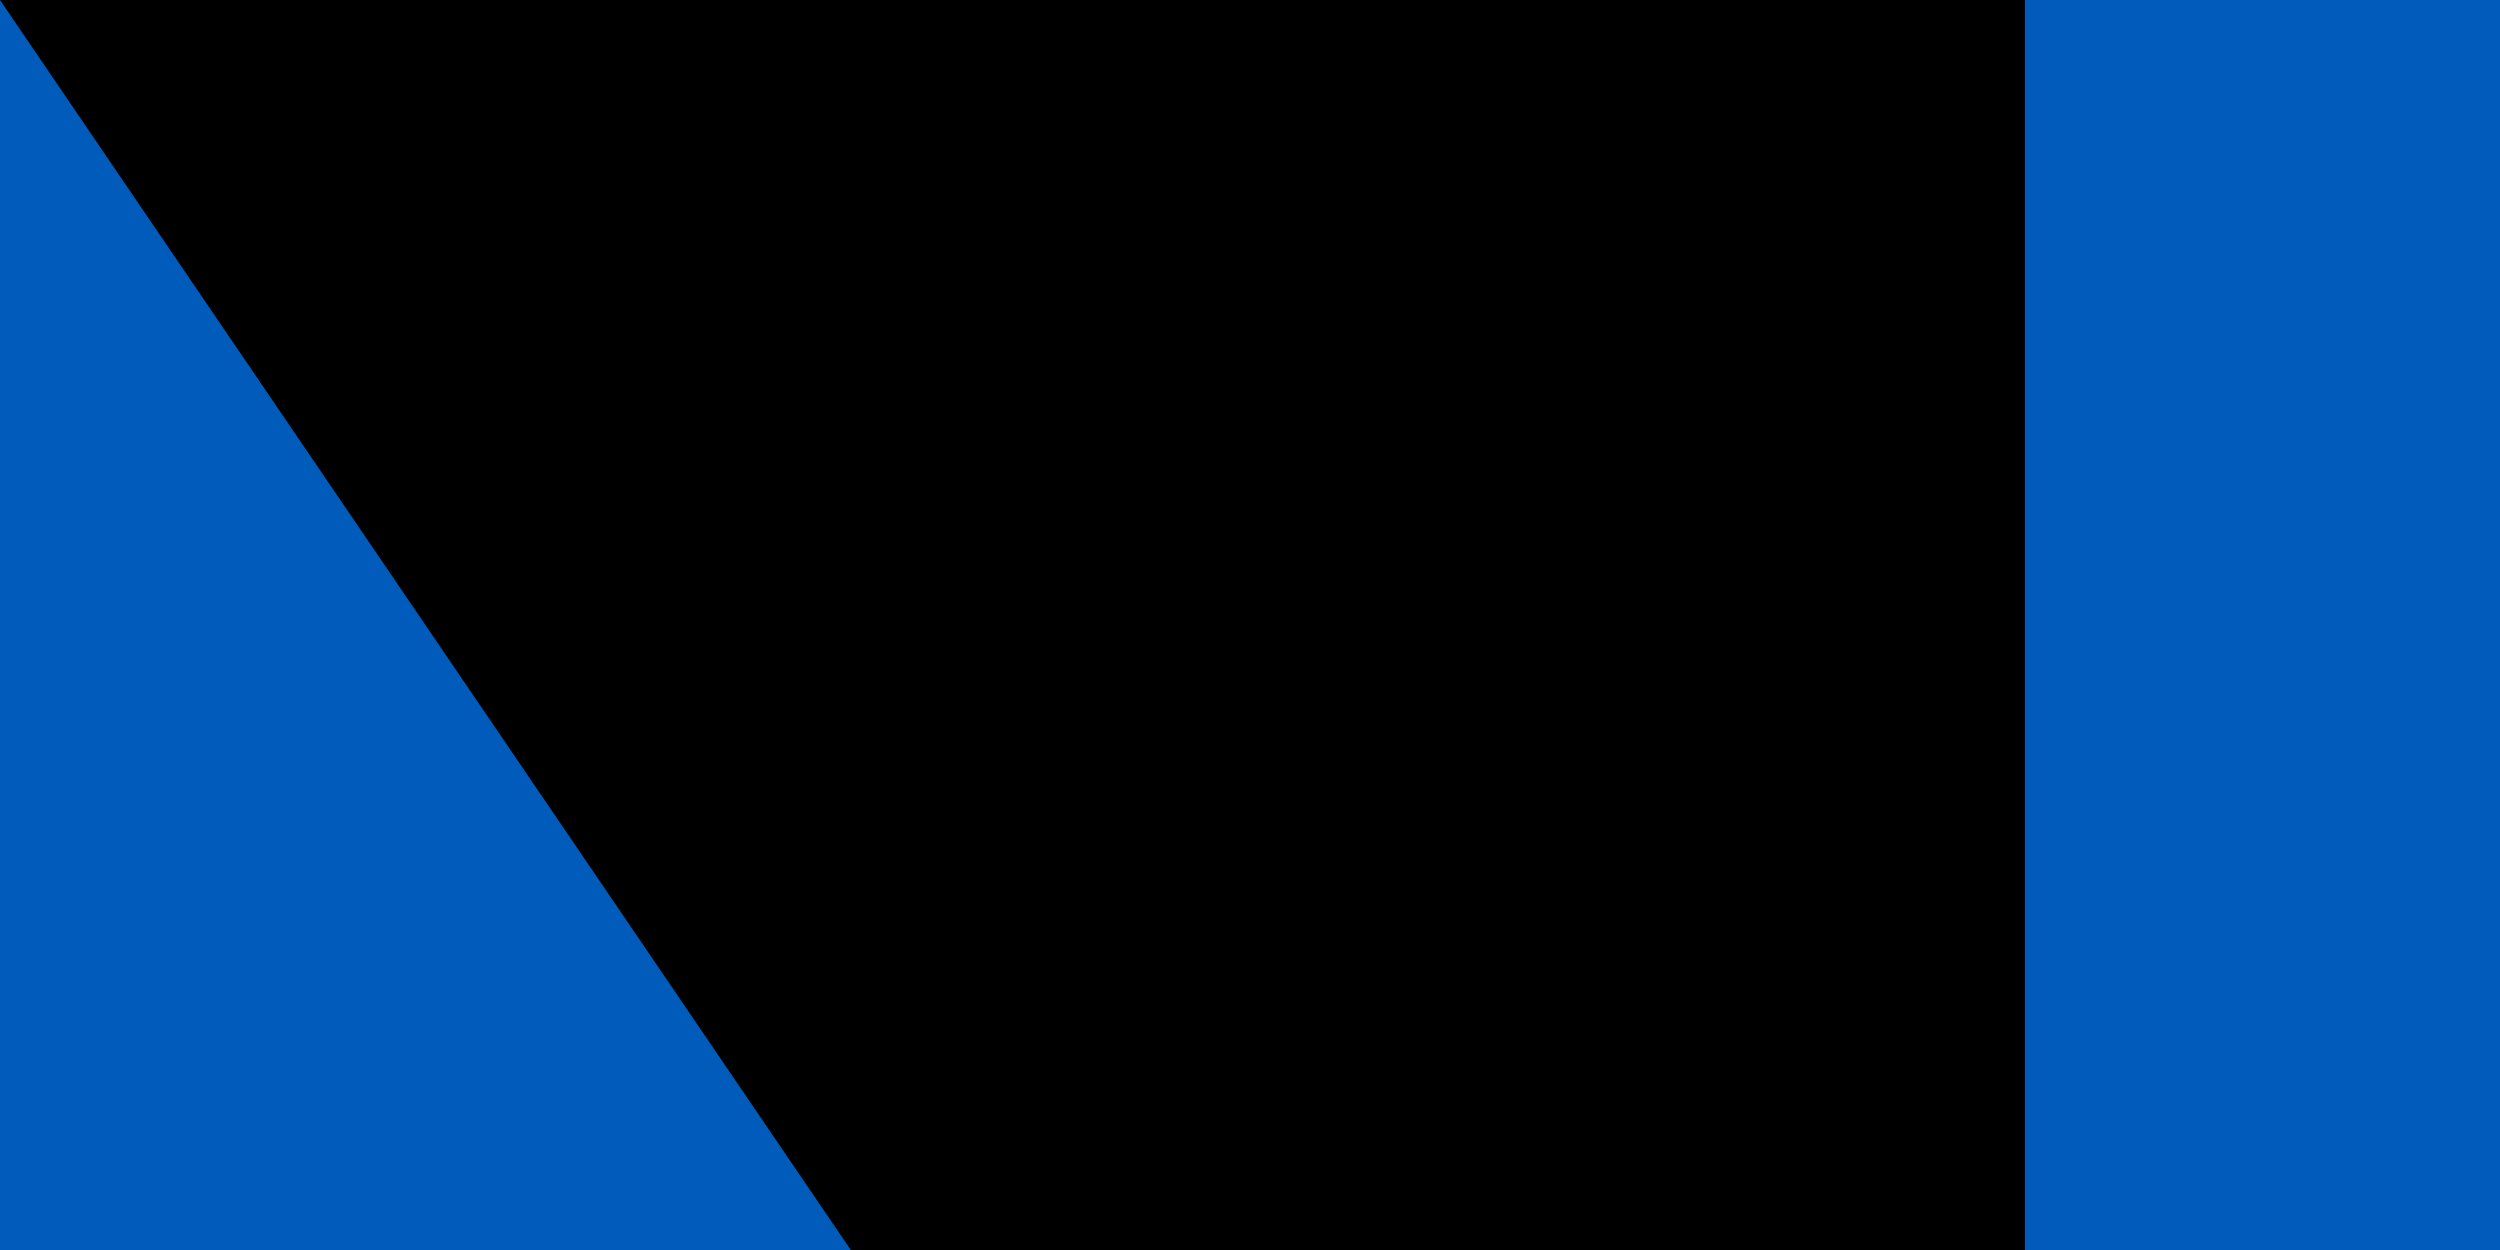 <svg xmlns="http://www.w3.org/2000/svg" width="100" height="50">
<rect width="1200" height="800" fill="#005BBB"/>
<rect width="1200" height="400" y="400" fill="#FFD500"/>
<path id="path-b7472" d="m m0 81 m0 119 m0 65 m0 65 m0 65 m0 65 m0 65 m0 65 m0 65 m0 65 m0 65 m0 65 m0 65 m0 65 m0 65 m0 65 m0 65 m0 65 m0 65 m0 65 m0 79 m0 79 m0 66 m0 118 m0 68 m0 83 m0 122 m0 108 m0 72 m0 110 m0 48 m0 73 m0 102 m0 50 m0 83 m0 78 m0 82 m0 107 m0 47 m0 74 m0 117 m0 82 m0 80 m0 109 m0 47 m0 87 m0 102 m0 88 m0 66 m0 122 m0 104 m0 77 m0 98 m0 50 m0 120 m0 87 m0 102 m0 115 m0 111 m0 53 m0 77 m0 80 m0 111 m0 67 m0 90 m0 110 m0 73 m0 87 m0 50 m0 75 m0 87 m0 50 m0 67 m0 109 m0 43 m0 69 m0 80 m0 73 m0 82 m0 116 m0 68 m0 105 m0 106 m0 56 m0 83 m0 81 m0 61 m0 61"/>
</svg>